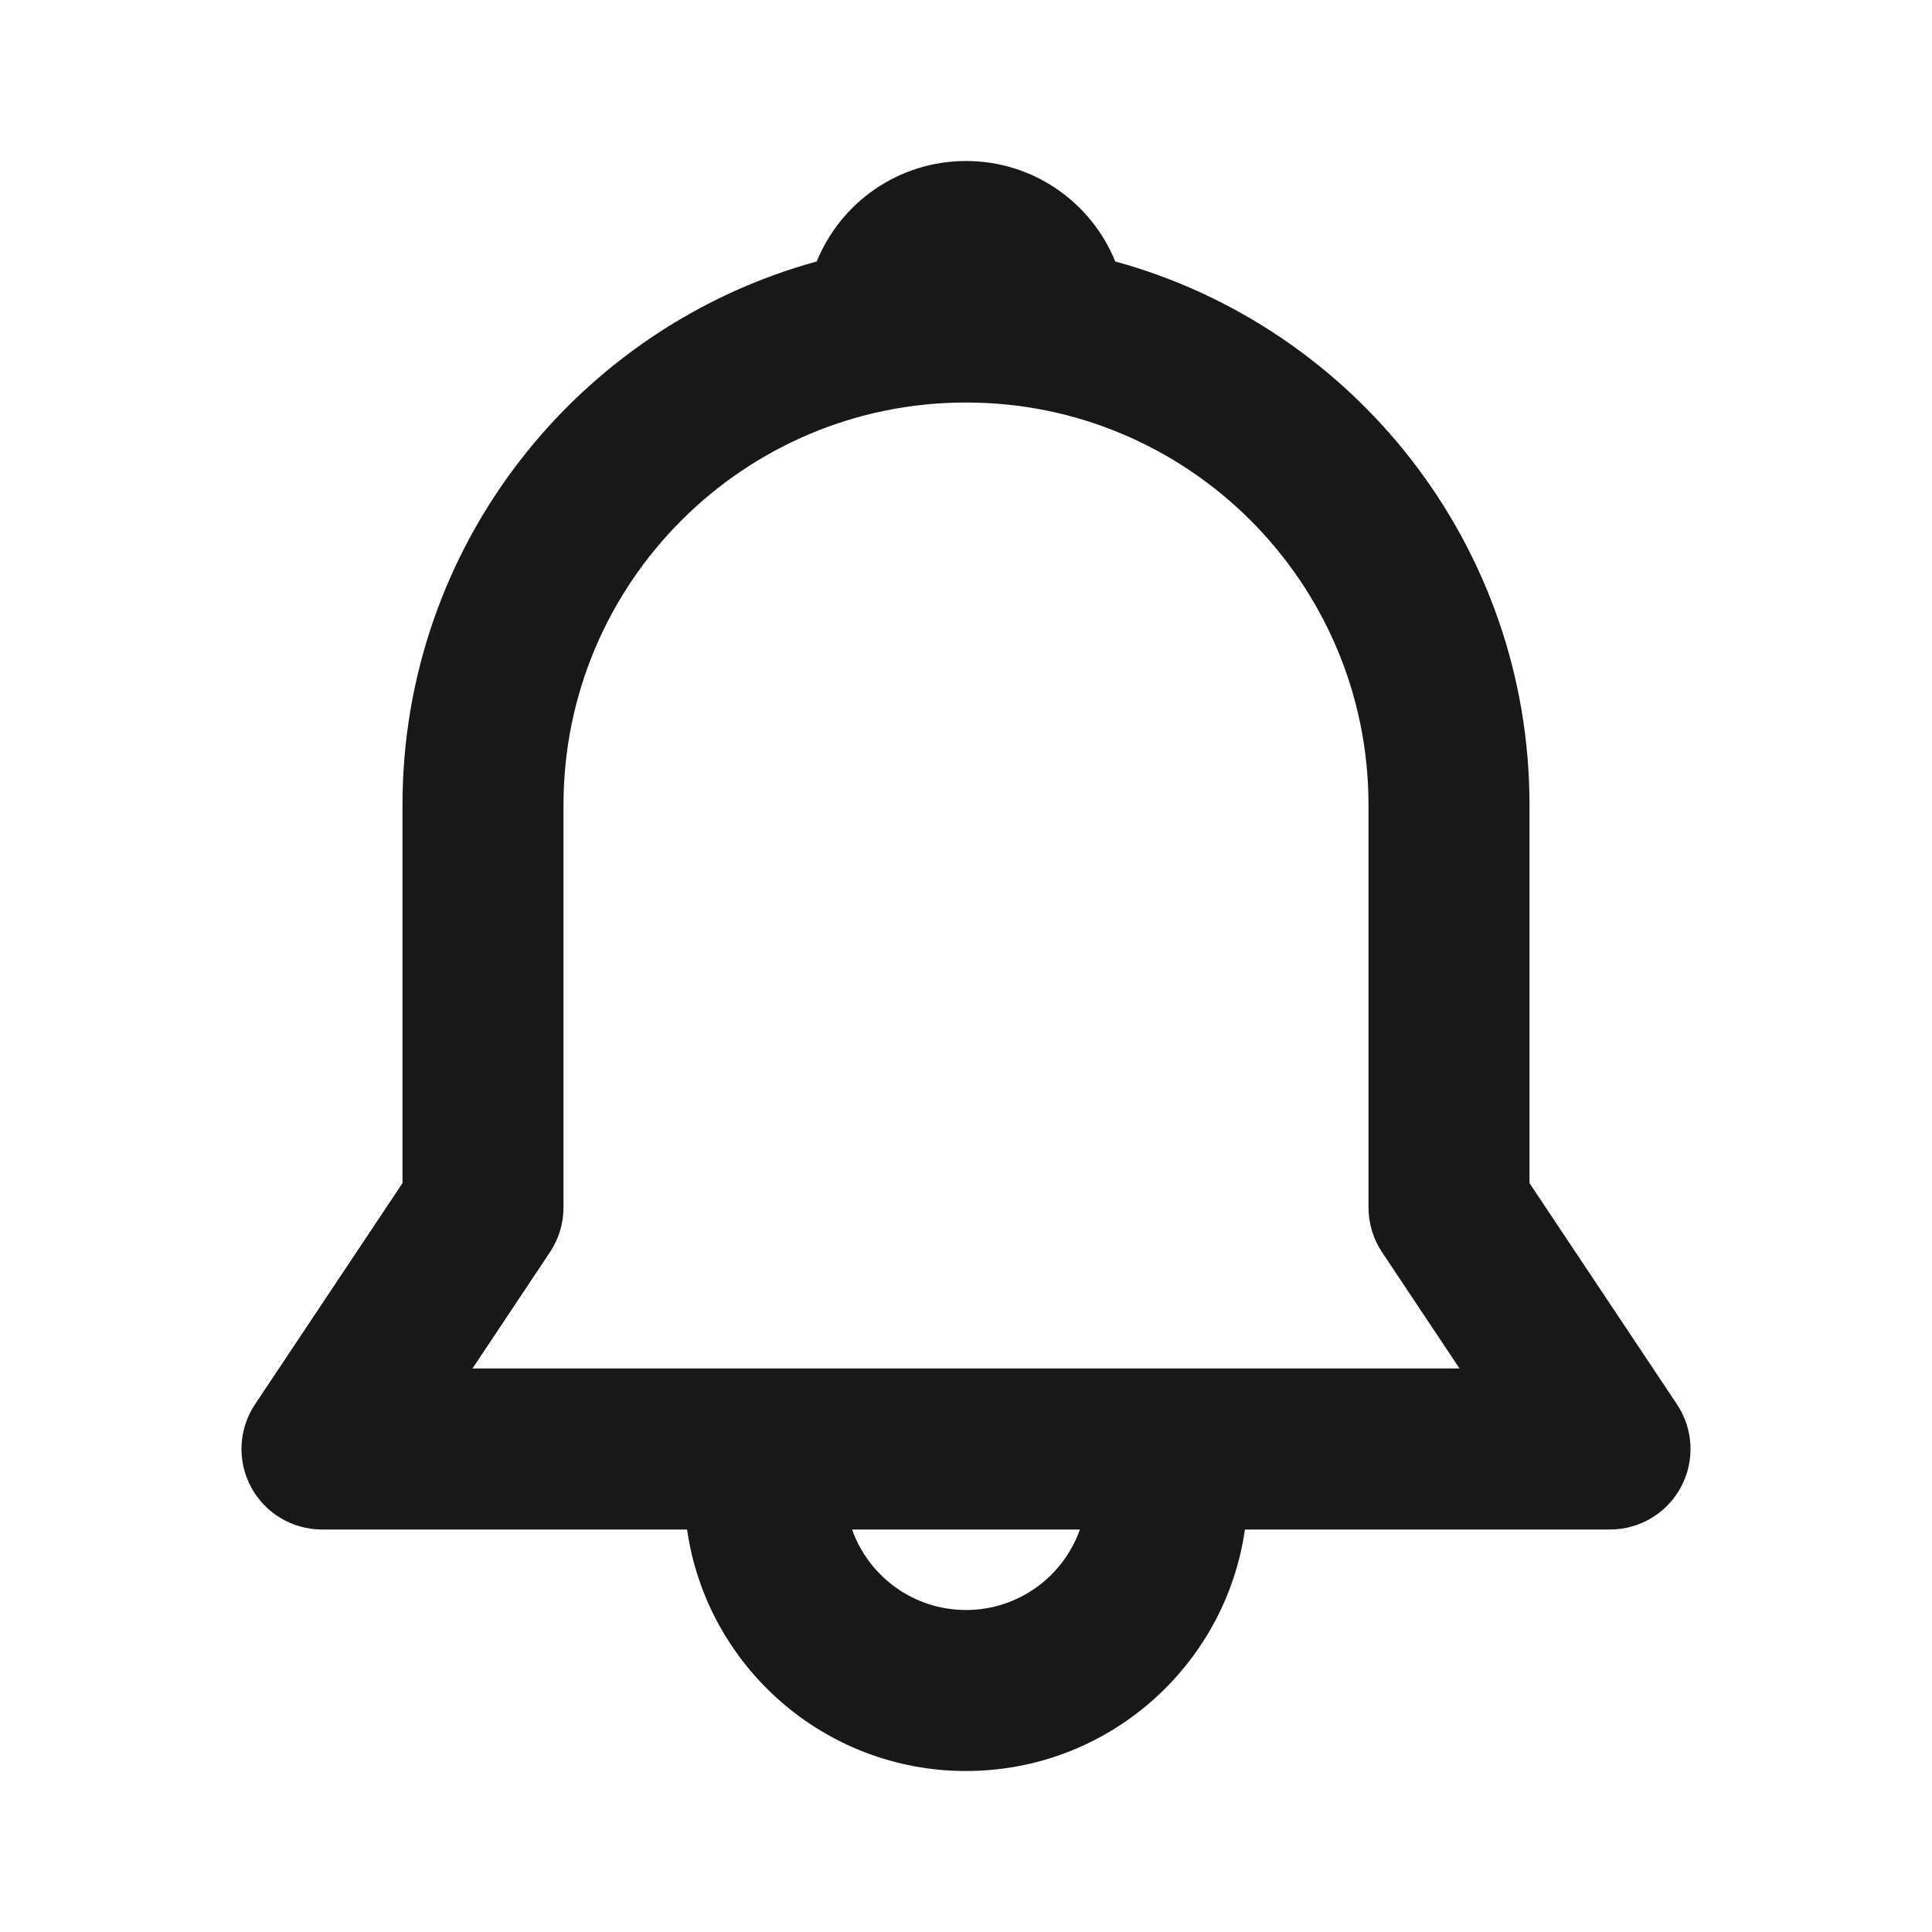 <svg width="24" height="24" viewBox="0 0 24 24" fill="none" xmlns="http://www.w3.org/2000/svg">
<path d="M10.146 3.248C10.443 2.516 11.161 2 12 2C12.839 2 13.557 2.516 13.854 3.248C16.82 4.061 19 6.776 19 10V14.697L20.832 17.445C21.037 17.752 21.056 18.147 20.882 18.472C20.708 18.797 20.369 19 20 19H15.465C15.222 20.696 13.763 22 12 22C10.237 22 8.778 20.696 8.535 19H4C3.631 19 3.292 18.797 3.118 18.472C2.944 18.147 2.963 17.752 3.168 17.445L5 14.697V10C5 6.776 7.18 4.061 10.146 3.248ZM10.585 19C10.791 19.583 11.347 20 12 20C12.653 20 13.209 19.583 13.415 19H10.585ZM12 5C9.239 5 7 7.239 7 10V15C7 15.197 6.942 15.39 6.832 15.555L5.869 17H18.131L17.168 15.555C17.058 15.39 17 15.197 17 15V10C17 7.239 14.761 5 12 5Z" fill="#181818"/>
</svg>
